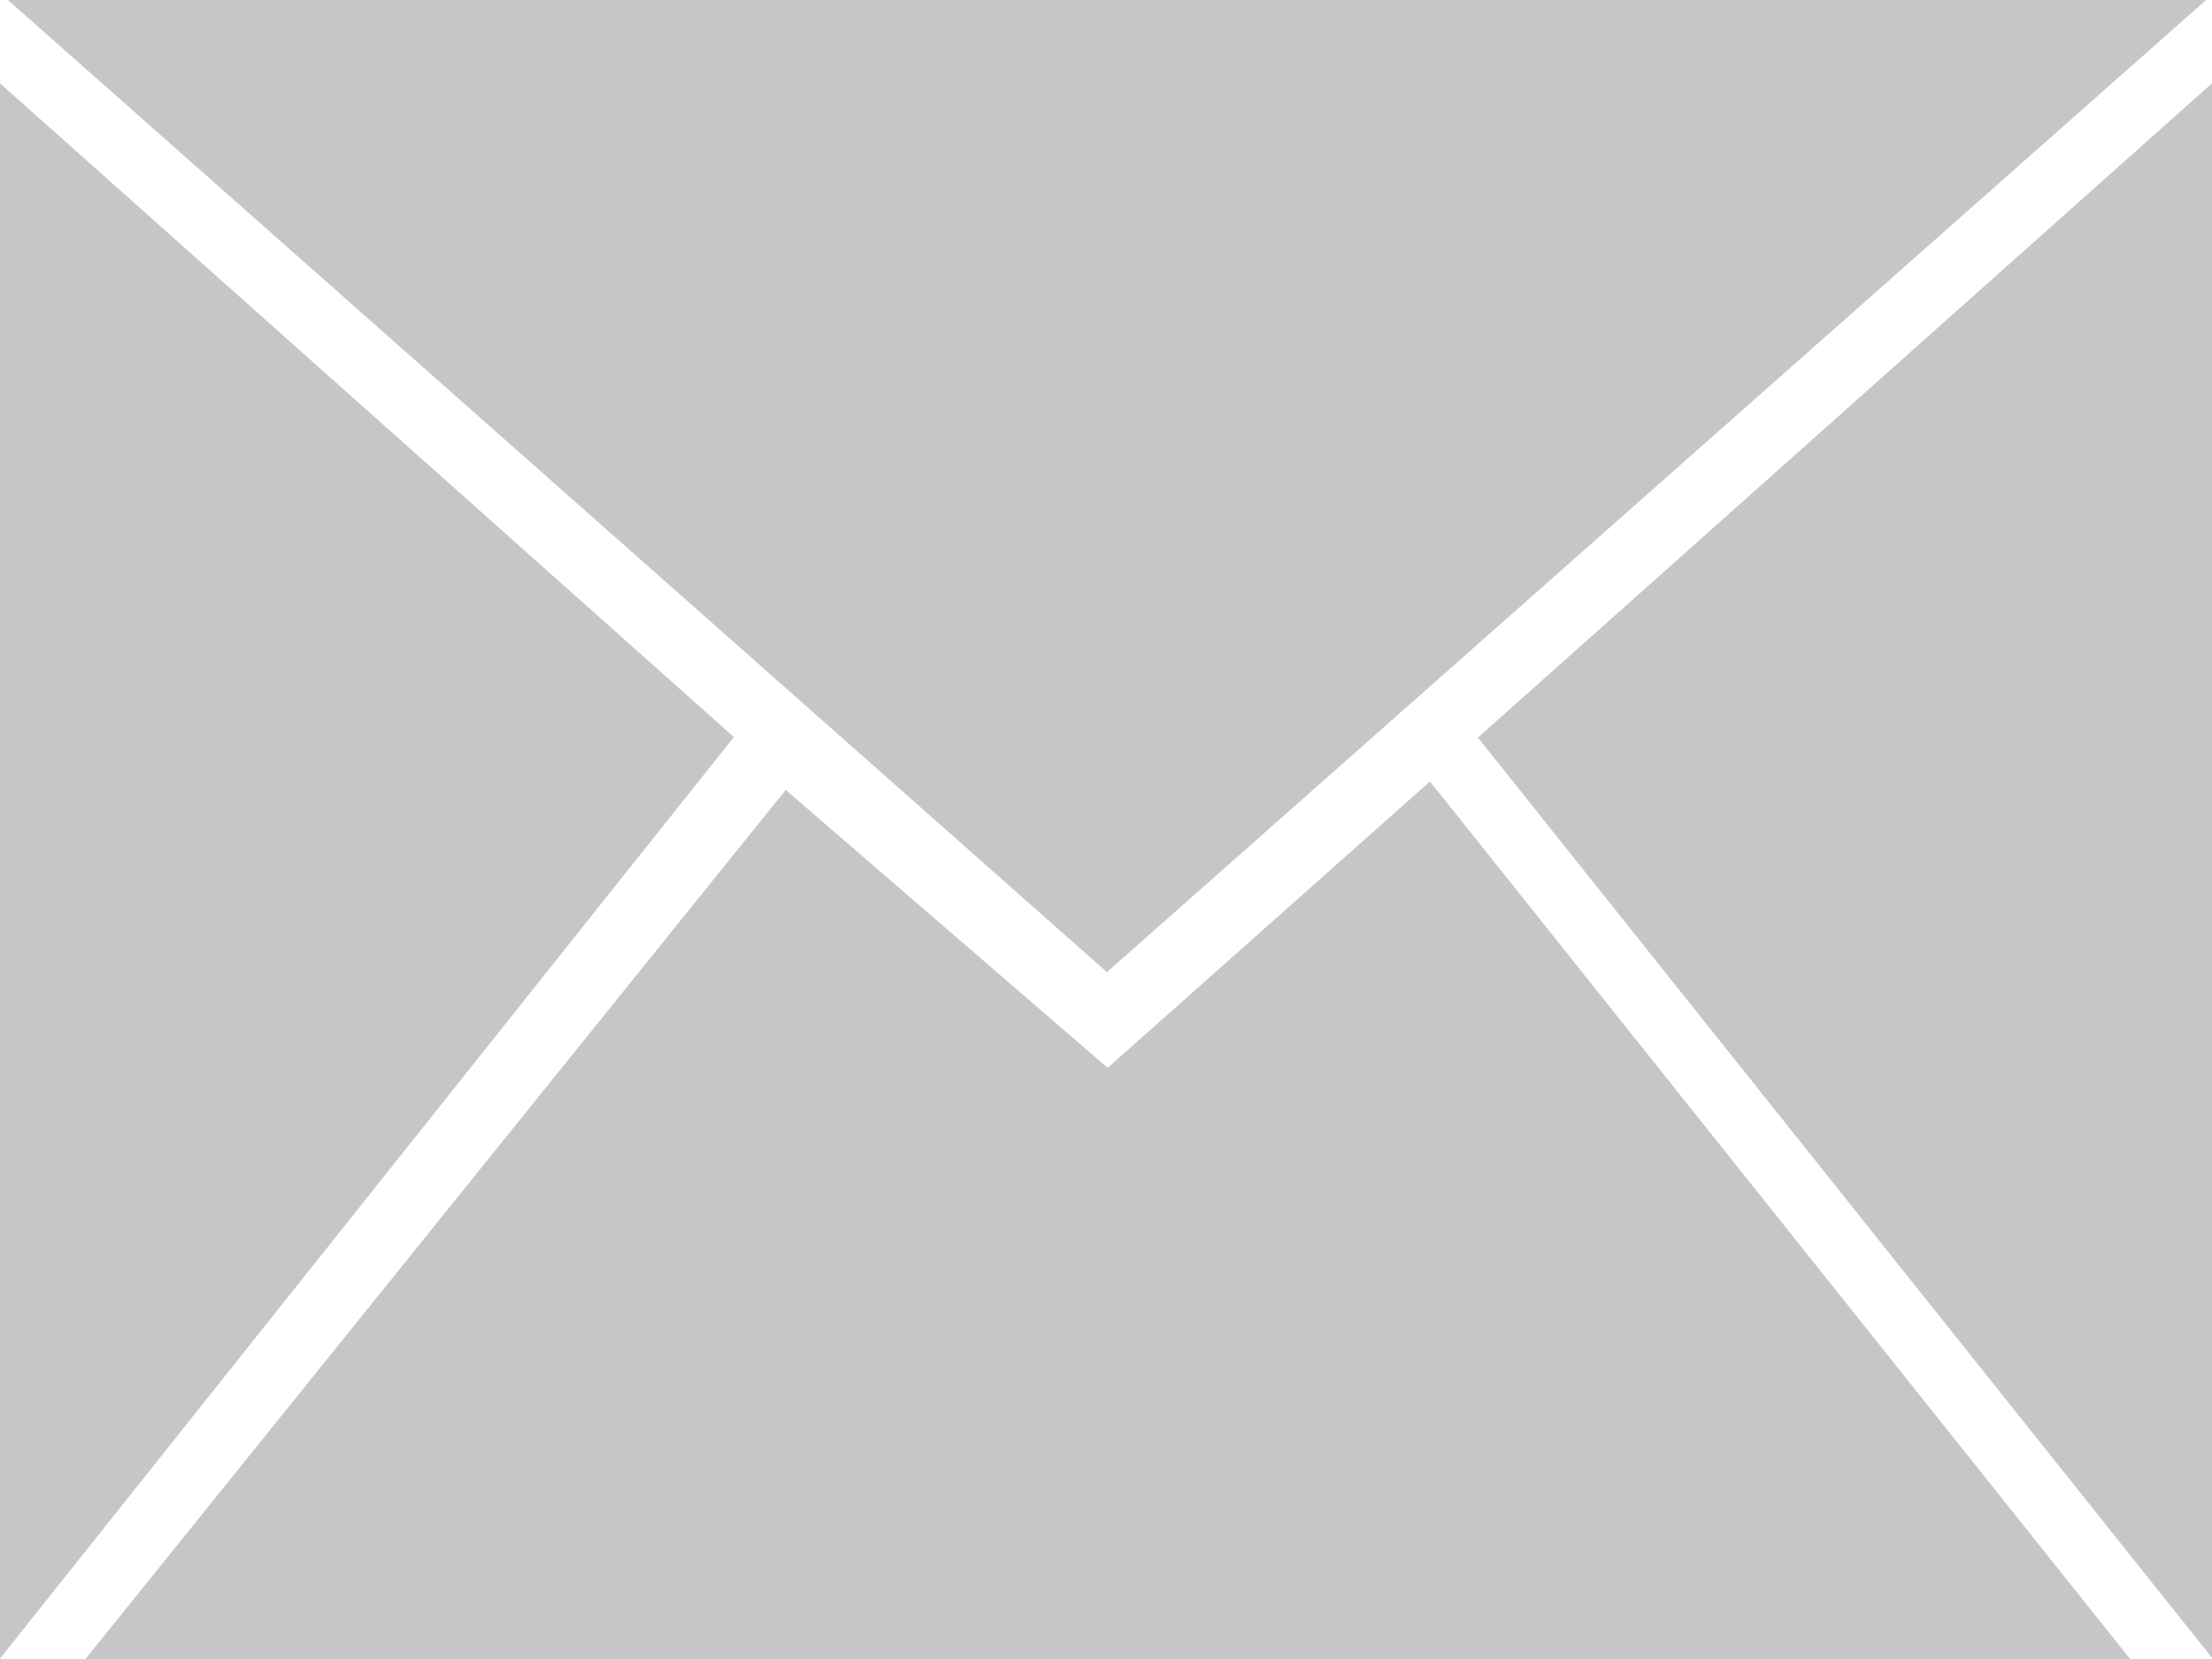 <svg xmlns="http://www.w3.org/2000/svg" width="11.996" height="8.997" viewBox="0 0 11.996 8.997">
  <path id="email" d="M700.463,3202l3.8-4.716,1.746,1.507,1.748-1.553,3.8,4.763Zm7.554-5L712,3193.45v8.543ZM700,3193.45l3.982,3.547-3.982,5Zm.045-.45h11.921l-5.961,5.272Z" transform="translate(-700.002 -3193)" fill="#c6c6c6"/>
</svg>
